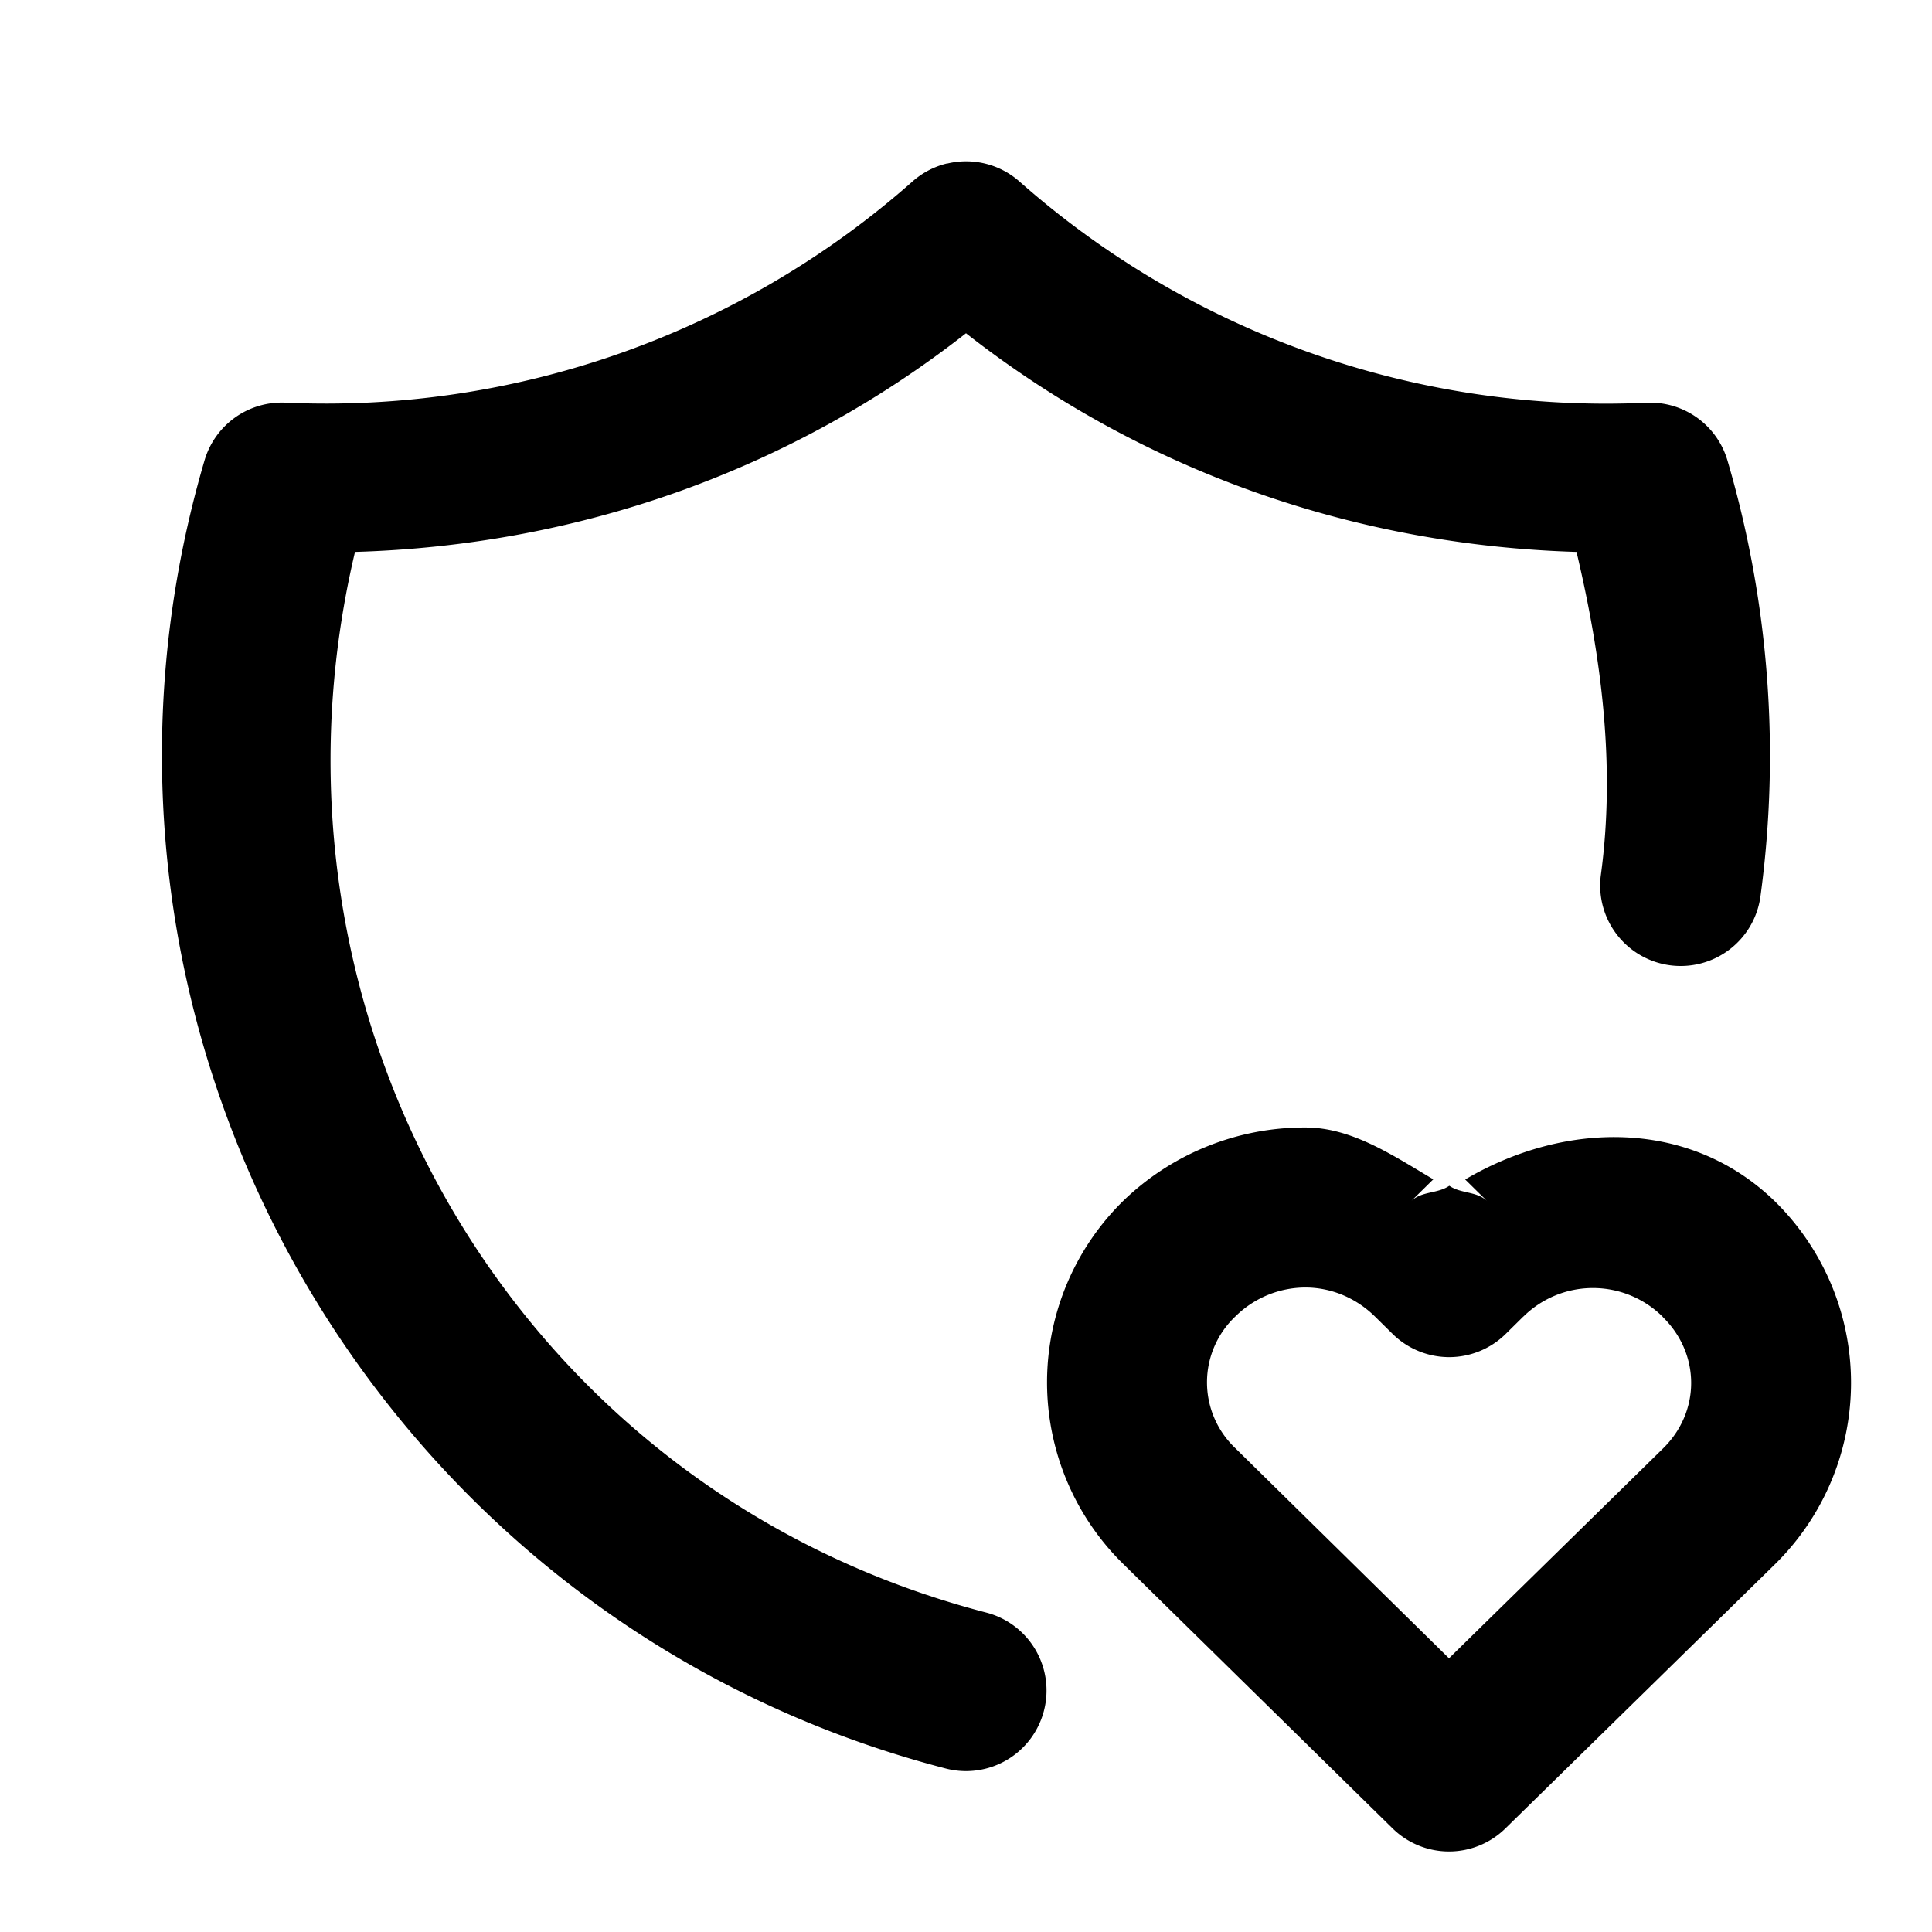 <svg xmlns="http://www.w3.org/2000/svg" width="24" height="24" viewBox="0 0 24 24"><path d="M11.762 2.031a1 1 0 0 0-.424.221 11 11 0 0 1-7.793 2.75 1 1 0 0 0-1.004.717c-2.067 7.032 2.112 14.41 9.207 16.25a1 1 0 0 0 1.22-.717 1 1 0 0 0-.716-1.22C6.42 18.518 3.039 12.647 4.41 6.856 7.18 6.775 9.816 5.85 12 4.14c2.183 1.709 4.817 2.633 7.584 2.716.312 1.316.485 2.667.303 4.01a1 1 0 0 0 .857 1.125 1 1 0 0 0 1.125-.855c.246-1.814.106-3.66-.41-5.416a1 1 0 0 0-1.004-.717 11 11 0 0 1-7.793-2.75 1 1 0 0 0-.9-.22zm4.457 11.975a3.24 3.24 0 0 0-2.264.91 3.16 3.16 0 0 0-.012 4.502l3.356 3.295a1 1 0 0 0 1.4.002l3.348-3.281a3.16 3.16 0 0 0 .008-4.504c-1.064-1.04-2.621-1.005-3.854-.278l.274.27c-.13-.127-.326-.091-.471-.192-.147.101-.343.064-.475.192l.276-.272c-.507-.3-1.012-.643-1.586-.644zm-.004 1.988c.31 0 .62.12.865.36l.219.216a1 1 0 0 0 1.404.002l.223-.22-.004.005a1.23 1.23 0 0 1 1.734.002v.002c.47.459.47 1.18-.002 1.637l-.004.004L18 20.6l-2.654-2.61-.002-.002a1.126 1.126 0 0 1 .004-1.636 1.24 1.24 0 0 1 .867-.358z"/></svg>